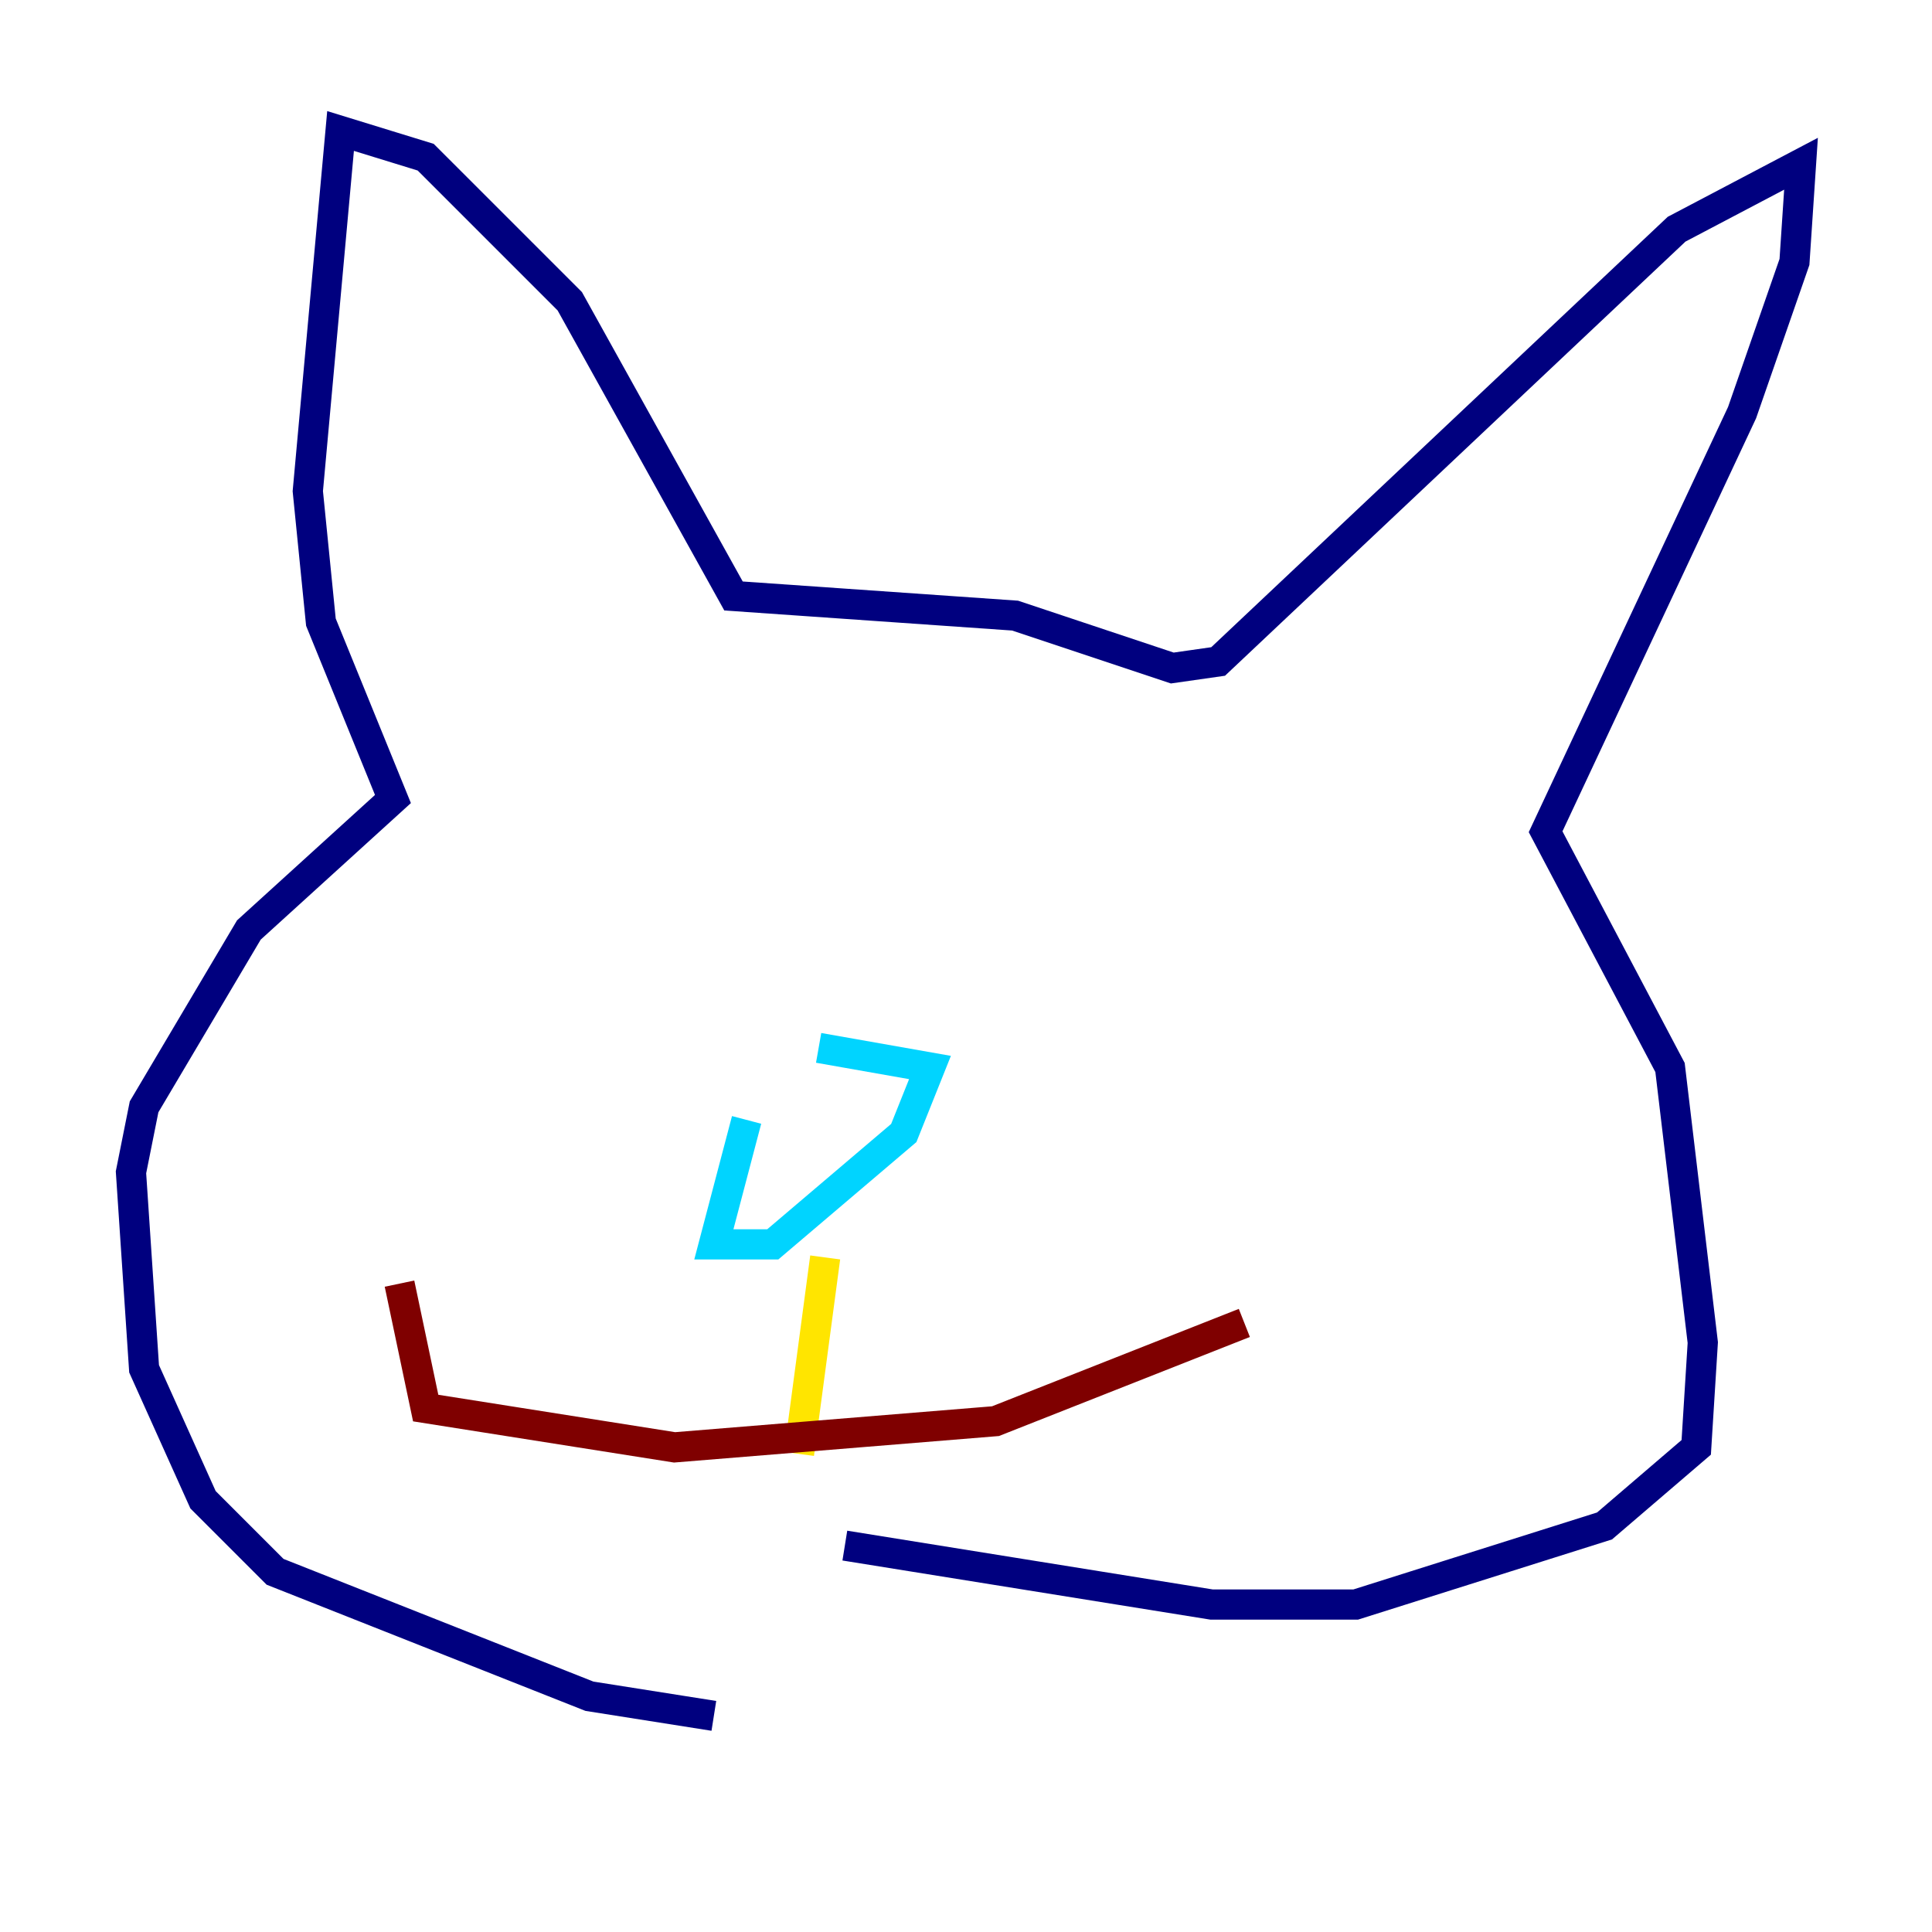 <?xml version="1.0" encoding="utf-8" ?>
<svg baseProfile="tiny" height="128" version="1.2" viewBox="0,0,128,128" width="128" xmlns="http://www.w3.org/2000/svg" xmlns:ev="http://www.w3.org/2001/xml-events" xmlns:xlink="http://www.w3.org/1999/xlink"><defs /><polyline fill="none" points="47.295,113.681 39.051,112.38 18.224,104.136 13.451,99.363 9.546,90.685 8.678,77.668 9.546,73.329 16.488,61.614 26.034,52.936 21.261,41.22 20.393,32.542 22.563,8.678 28.203,10.414 37.749,19.959 48.597,39.485 67.254,40.786 77.668,44.258 80.705,43.824 111.078,15.186 119.322,10.848 118.888,17.356 115.417,27.336 102.4,55.105 110.644,70.725 112.814,88.949 112.38,95.891 106.305,101.098 89.817,106.305 80.271,106.305 55.973,102.4" stroke="#00007f" stroke-width="2" /><polyline fill="none" points="49.464,74.197 47.295,82.441 51.2,82.441 59.878,75.064 61.614,70.725 54.237,69.424" stroke="#00d4ff" stroke-width="2" /><polyline fill="none" points="54.671,83.308 52.936,96.325" stroke="#ffe500" stroke-width="2" /><polyline fill="none" points="26.468,85.044 28.203,93.288 44.691,95.891 65.953,94.156 82.441,87.647" stroke="#7f0000" stroke-width="2" /></svg>